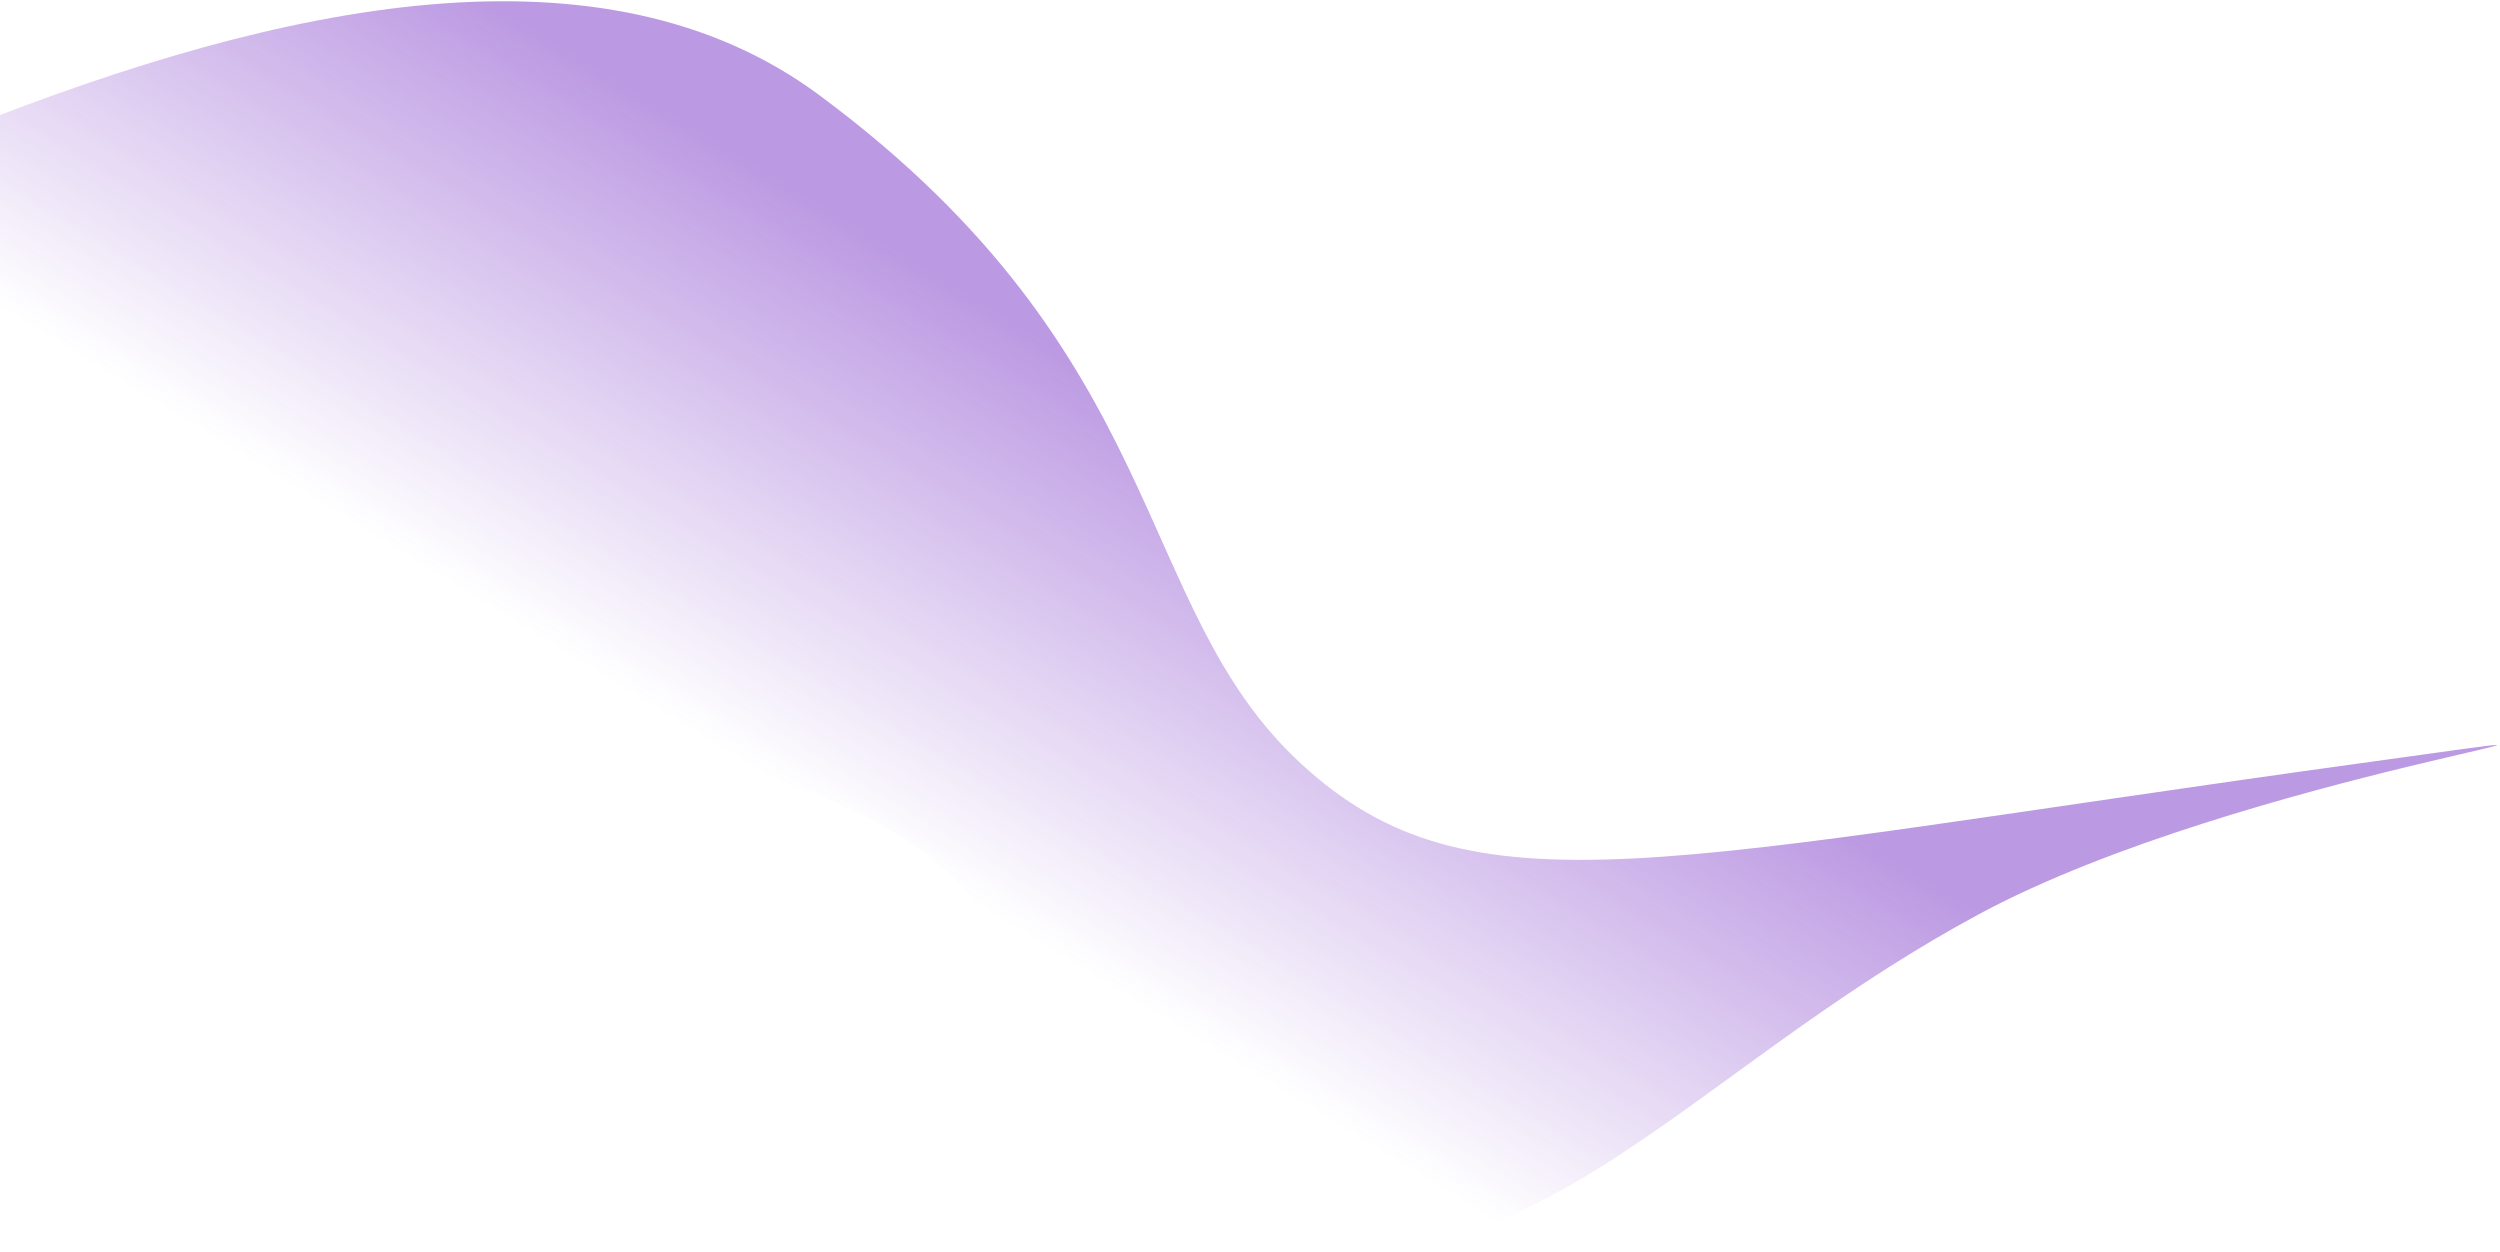 <svg width="763" height="382" viewBox="0 0 763 382" fill="none" xmlns="http://www.w3.org/2000/svg">
<path d="M250 29C183.874 -19.983 86 1 -10 39C-80 77 -58.894 447.345 -10 341C70 167 272 229 300 279C328 329 356 382.292 418 381C480 379.708 526 321 604 279C684 235.923 836 217 720 233C506.89 262.394 449 281 397 233C345 185 358 109 250 29Z" fill="url(#paint0_linear)"/>
<defs>
<linearGradient id="paint0_linear" x1="338" y1="115" x2="204.681" y2="333.076" gradientUnits="userSpaceOnUse">
<stop stop-color="#6D22C1" stop-opacity="0.46"/>
<stop offset="0.62" stop-color="#6D22C1" stop-opacity="0"/>
</linearGradient>
</defs>
</svg>
